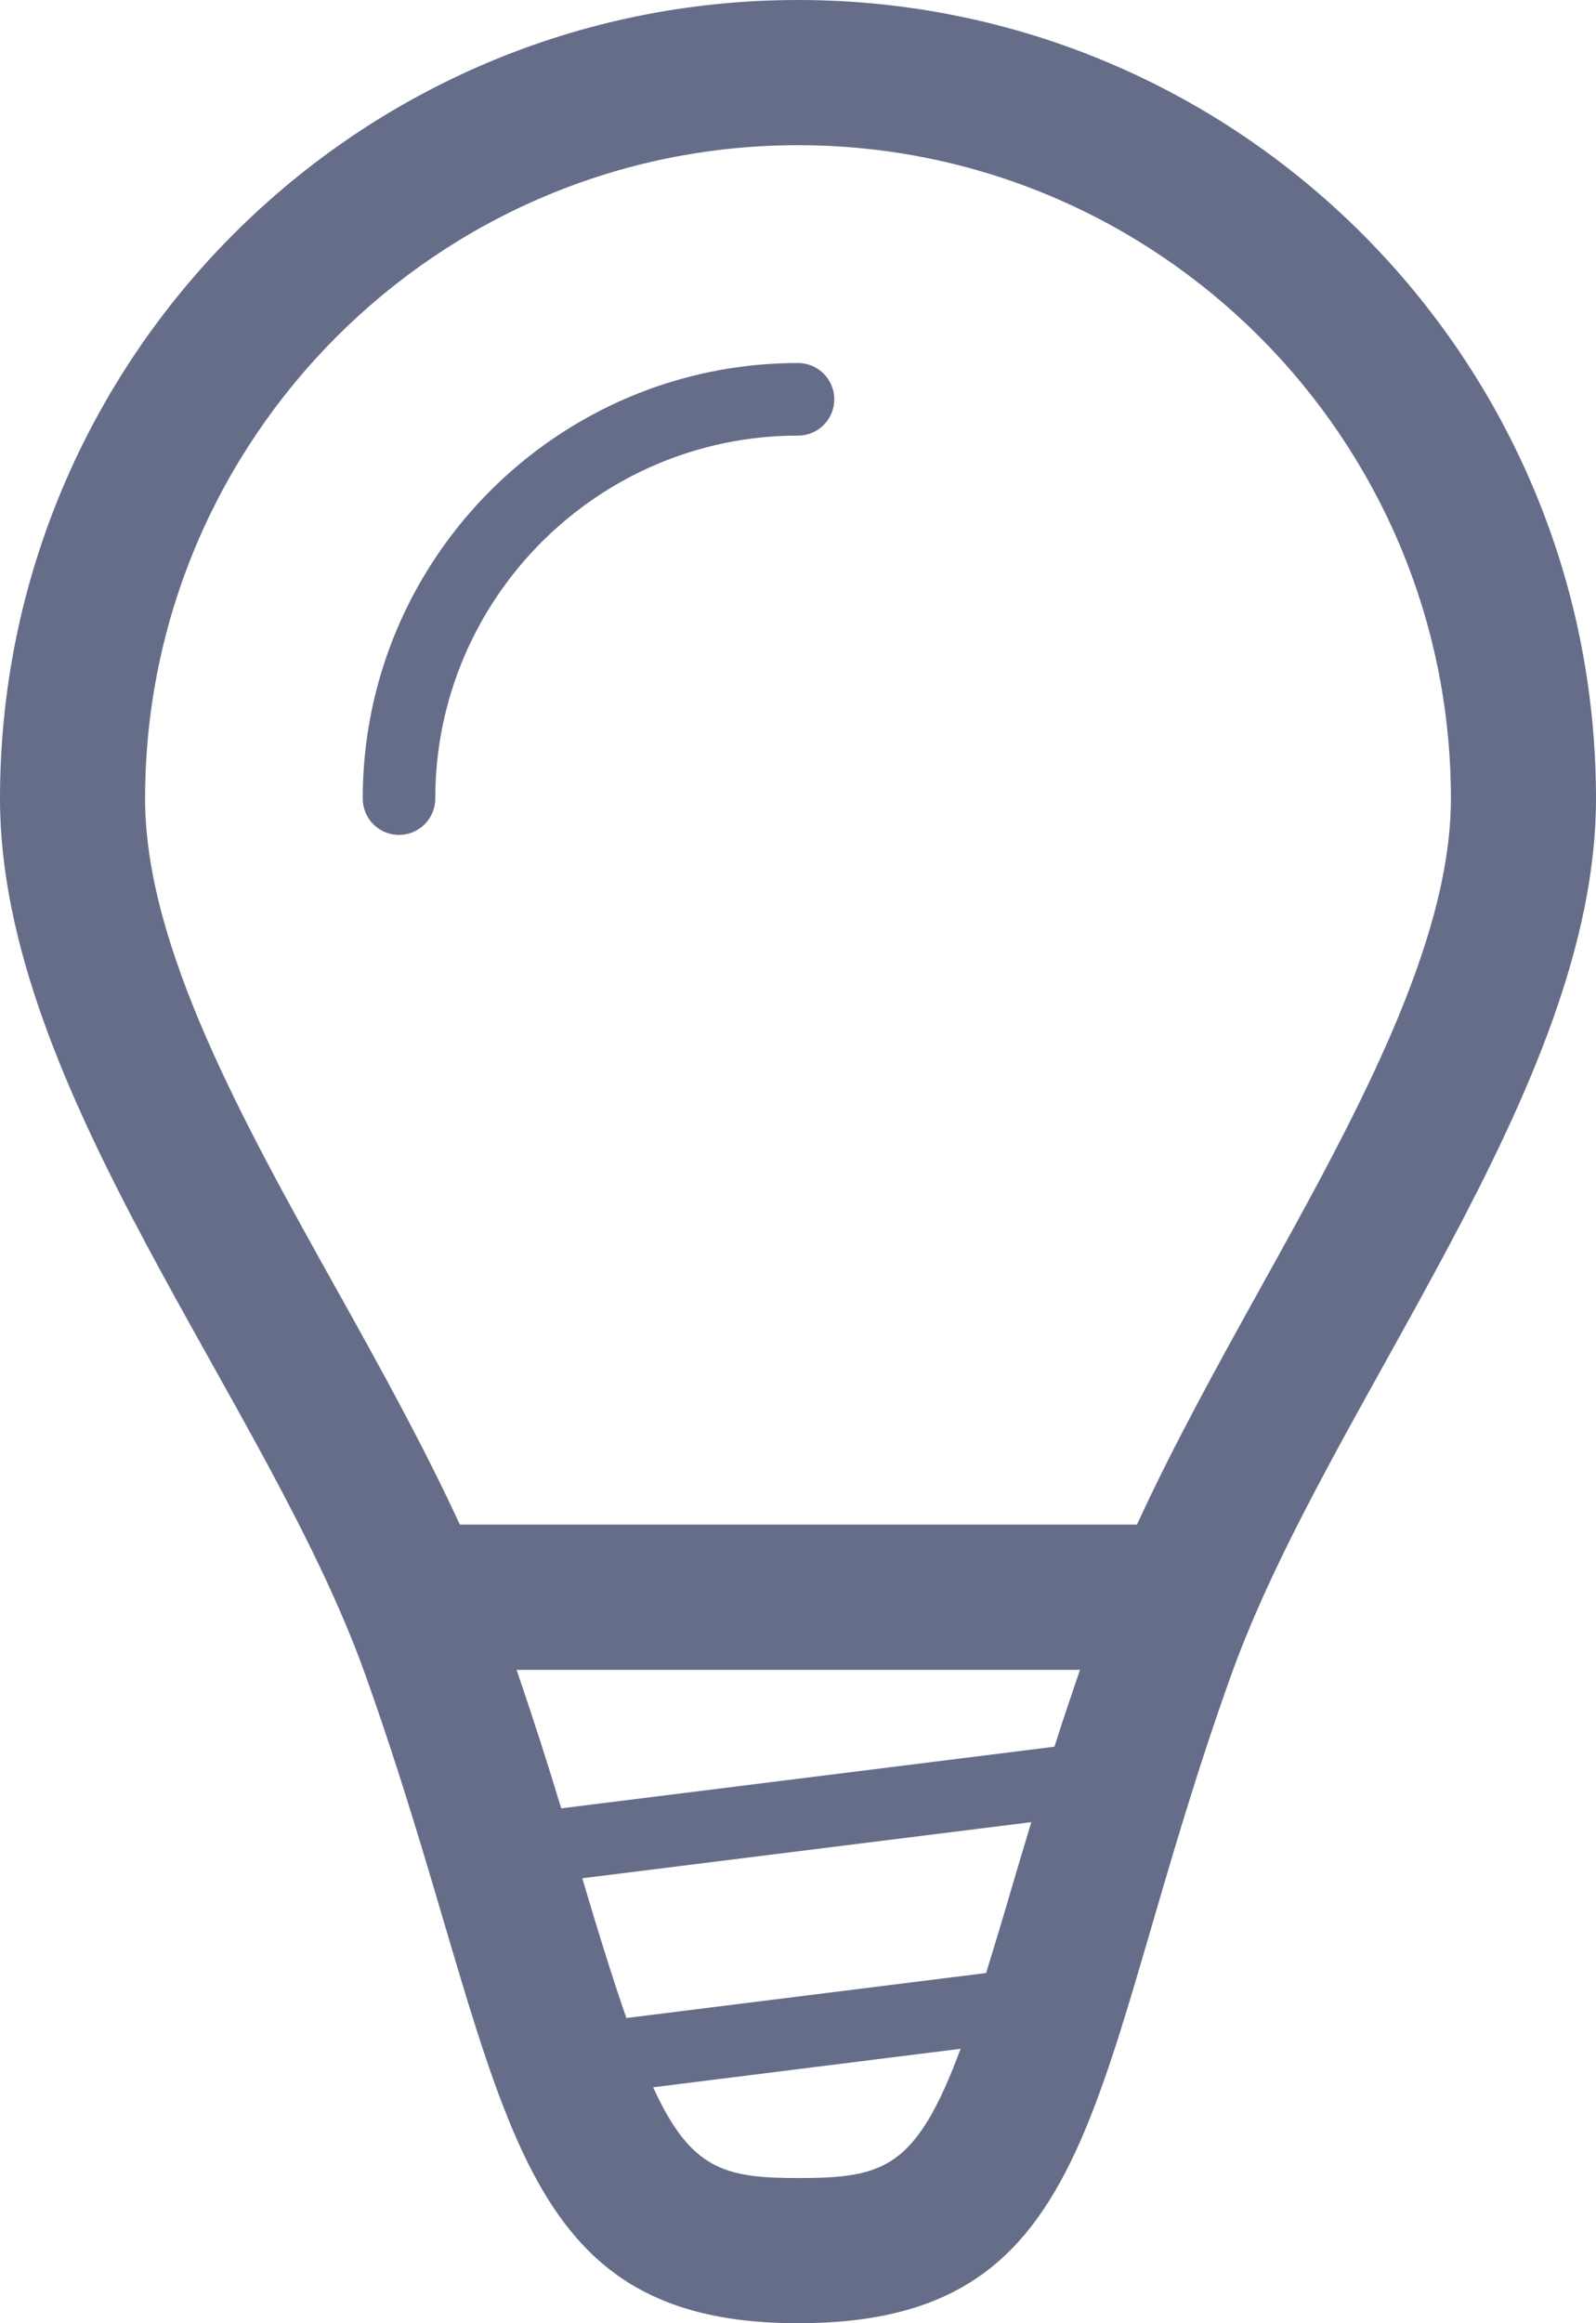 <?xml version="1.0" standalone="no"?>
<?xml-stylesheet type="text/css" href="../../singolo1.css"?>
<!DOCTYPE svg PUBLIC "-//W3C//DTD SVG 1.1//EN"
  "http://www.w3.org/Graphics/SVG/1.1/DTD/svg11.dtd">


<svg 
 xmlns="http://www.w3.org/2000/svg"
 xmlns:xlink="http://www.w3.org/1999/xlink"
 width="22px" height="32px">
<path fill-rule="evenodd"  fill="rgb(102, 109, 137)"
 d="M16.969,23.078 C14.965,28.666 15.250,32.000 11.000,32.000 C6.813,32.000 7.034,28.651 5.031,23.055 C3.689,19.303 -0.000,15.031 -0.000,11.000 C-0.000,4.925 4.925,0.000 11.000,0.000 C17.075,0.000 22.000,4.925 22.000,11.000 C22.000,15.000 18.316,19.319 16.969,23.078 ZM11.000,30.000 C12.181,30.000 12.628,29.873 13.241,28.220 L9.003,28.750 C9.521,29.884 9.987,30.000 11.000,30.000 ZM8.036,25.903 C8.267,26.684 8.457,27.283 8.634,27.796 L13.593,27.176 C13.703,26.821 13.821,26.431 13.952,25.982 C14.033,25.704 14.128,25.394 14.216,25.098 L8.027,25.871 C8.029,25.881 8.033,25.893 8.036,25.903 ZM7.736,24.908 L14.535,24.059 C14.642,23.719 14.765,23.360 14.887,23.000 L7.121,23.000 C7.350,23.672 7.555,24.307 7.736,24.908 ZM11.000,2.000 C6.037,2.000 2.000,6.037 2.000,11.000 C2.000,13.033 3.349,15.448 4.653,17.783 C5.243,18.840 5.841,19.921 6.339,21.000 L15.672,21.000 C16.167,19.926 16.760,18.849 17.345,17.795 C18.650,15.446 20.000,13.018 20.000,11.000 C20.000,6.037 15.963,2.000 11.000,2.000 ZM11.000,6.000 C8.243,6.000 6.000,8.243 6.000,11.000 C6.000,11.276 5.776,11.500 5.500,11.500 C5.224,11.500 5.000,11.276 5.000,11.000 C5.000,7.691 7.691,5.000 11.000,5.000 C11.276,5.000 11.500,5.224 11.500,5.500 C11.500,5.777 11.276,6.000 11.000,6.000 Z"/>
</svg>